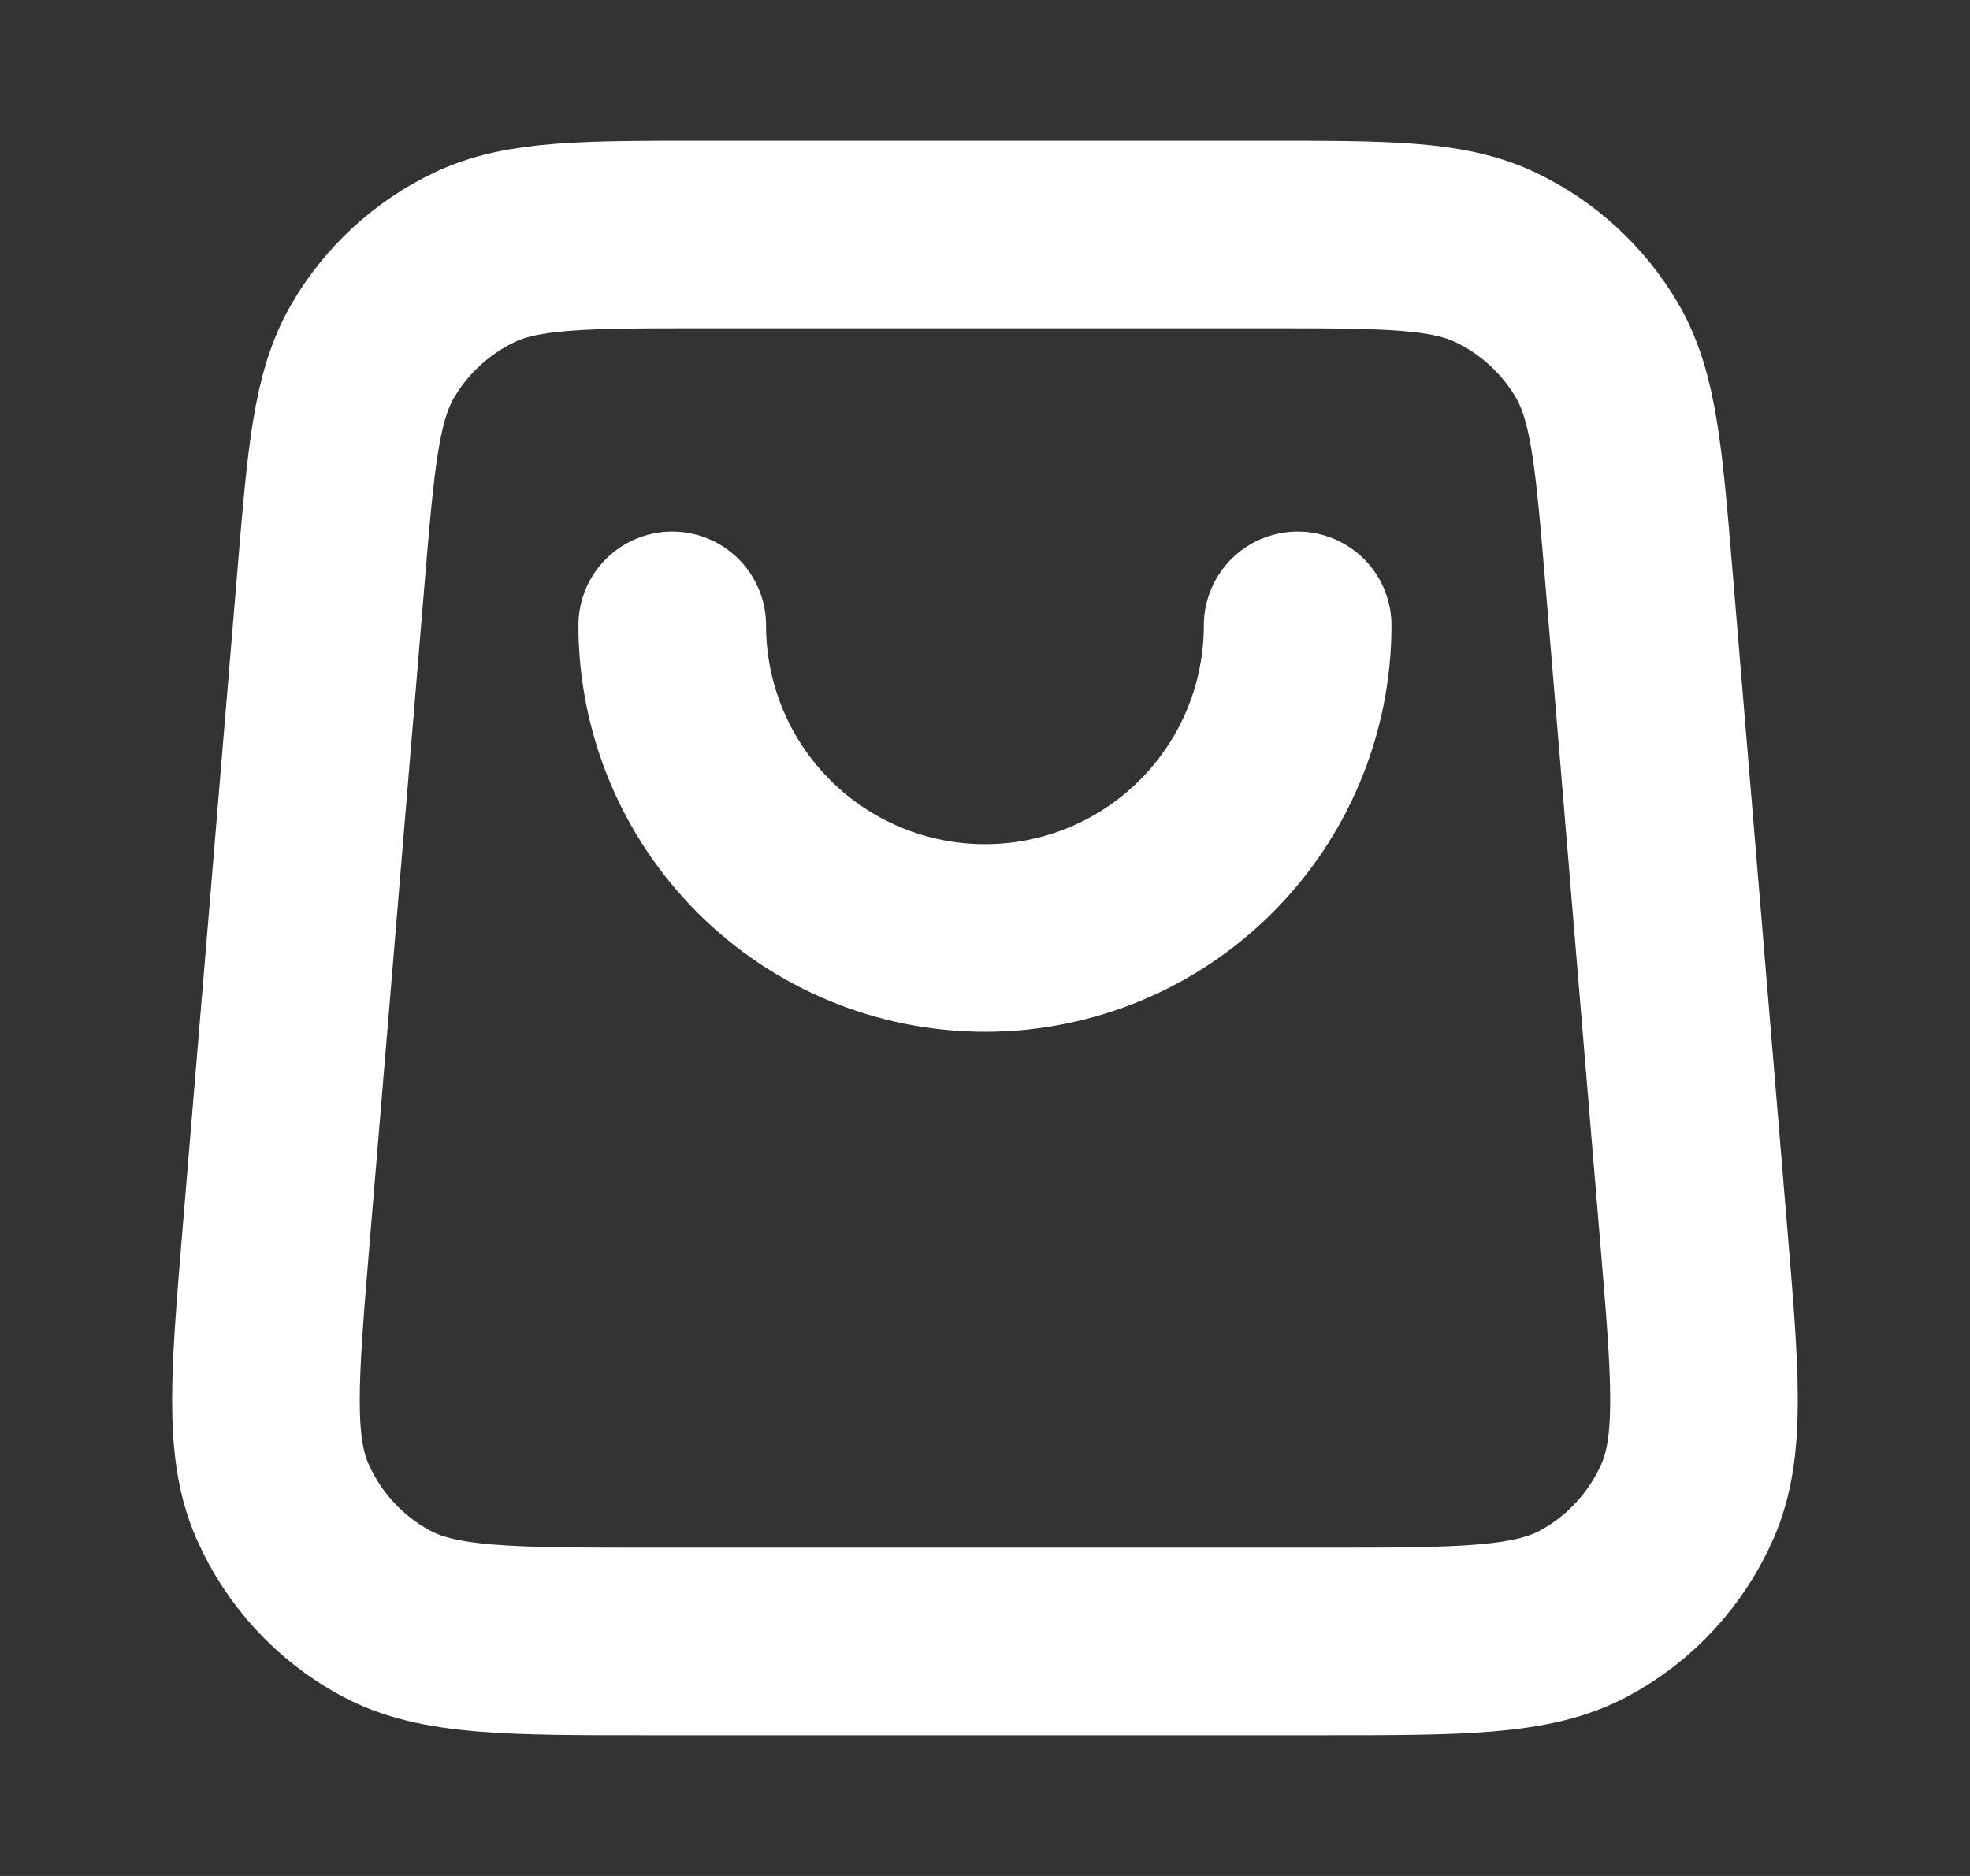 <svg width="21" height="20" viewBox="0 0 21 20" fill="none" xmlns="http://www.w3.org/2000/svg">
<rect x="0" y="0" width="21" height="20" fill="#333333" stroke="none"/>
<path d="M13.833 6.667C13.833 7.551 13.482 8.399 12.857 9.024C12.232 9.649 11.384 10 10.5 10C9.616 10 8.768 9.649 8.143 9.024C7.518 8.399 7.166 7.551 7.166 6.667M3.527 6.168L2.944 13.168C2.819 14.672 2.756 15.424 3.01 16.003C3.234 16.513 3.621 16.934 4.11 17.198C4.667 17.5 5.421 17.5 6.93 17.5H14.069C15.578 17.5 16.333 17.5 16.89 17.198C17.379 16.934 17.766 16.513 17.989 16.003C18.243 15.424 18.181 14.672 18.055 13.168L17.472 6.168C17.364 4.874 17.31 4.227 17.024 3.737C16.771 3.306 16.396 2.961 15.945 2.745C15.433 2.5 14.784 2.5 13.486 2.5L7.514 2.5C6.215 2.5 5.566 2.5 5.054 2.745C4.604 2.961 4.228 3.306 3.976 3.737C3.689 4.227 3.635 4.874 3.527 6.168Z" stroke="white" stroke-width="2" stroke-linecap="round" stroke-linejoin="round"/>
</svg>
